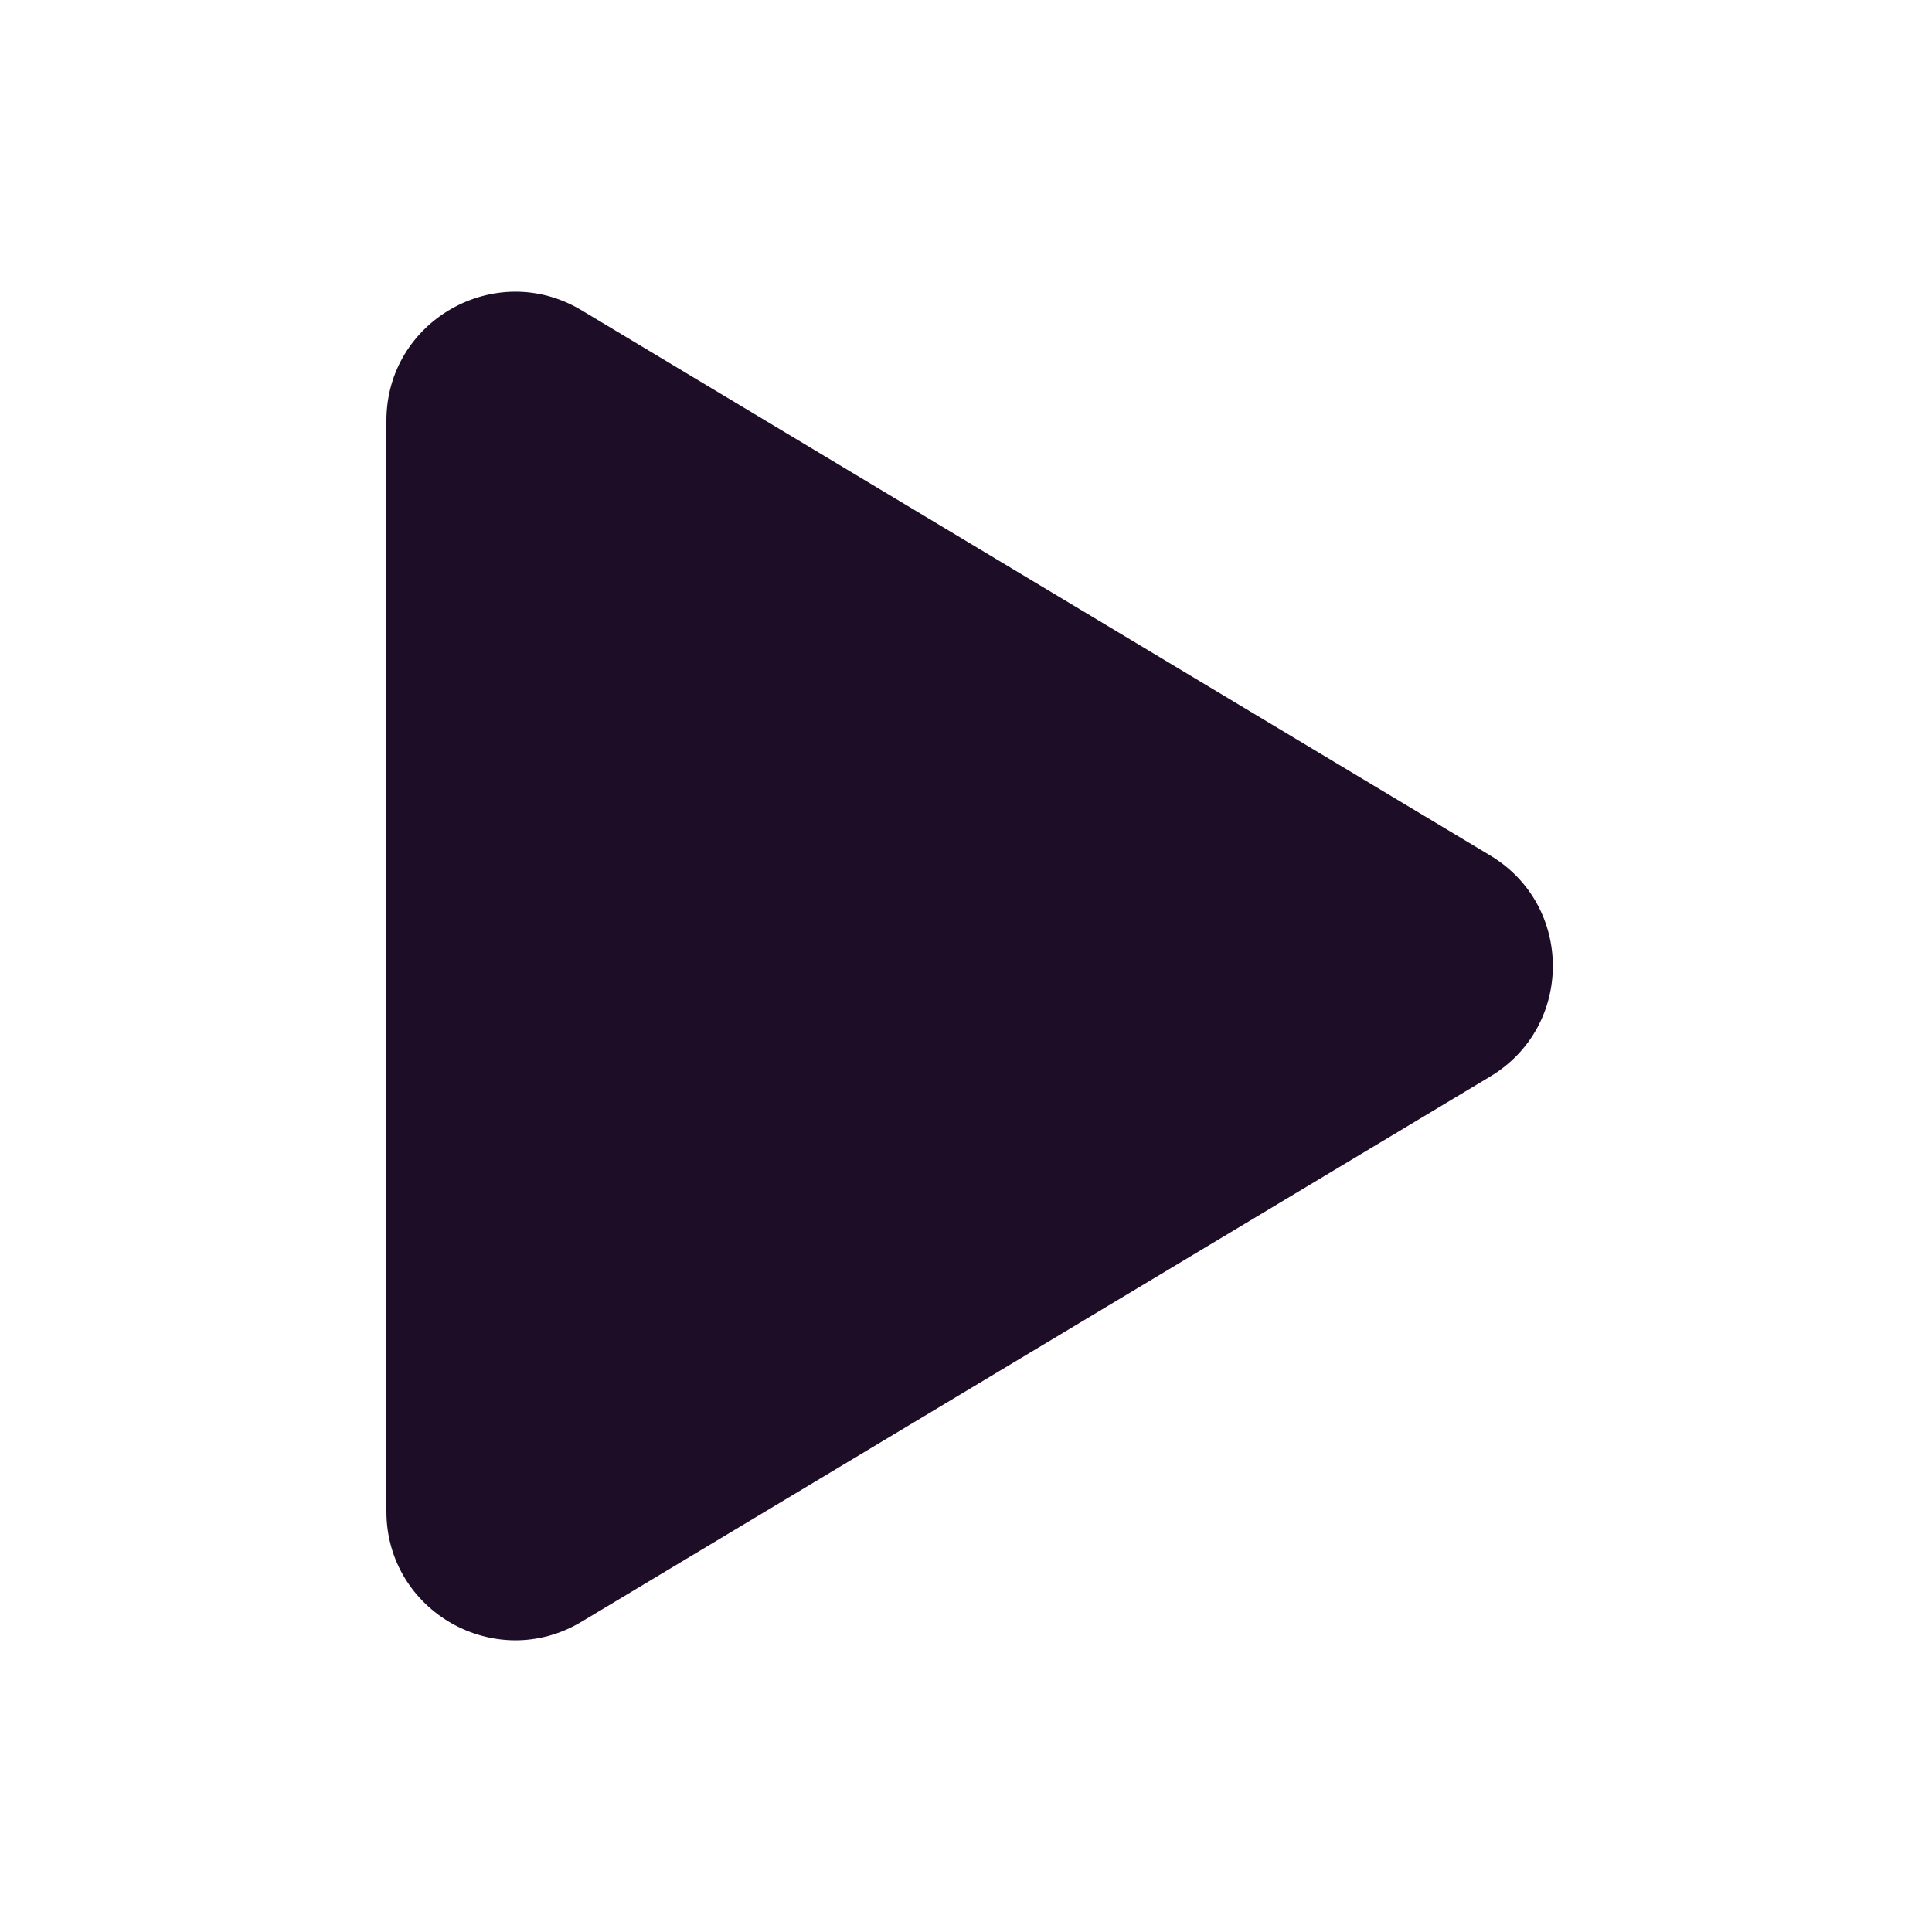 <svg width="30" height="30" viewBox="0 0 30 30" fill="none" xmlns="http://www.w3.org/2000/svg">
<path d="M6 23.468V6.532C6 4.978 7.696 4.018 9.029 4.817L23.142 13.285C24.436 14.062 24.436 15.938 23.142 16.715L9.029 25.183C7.696 25.982 6 25.022 6 23.468Z" fill="#1E0D26"/>
</svg>
